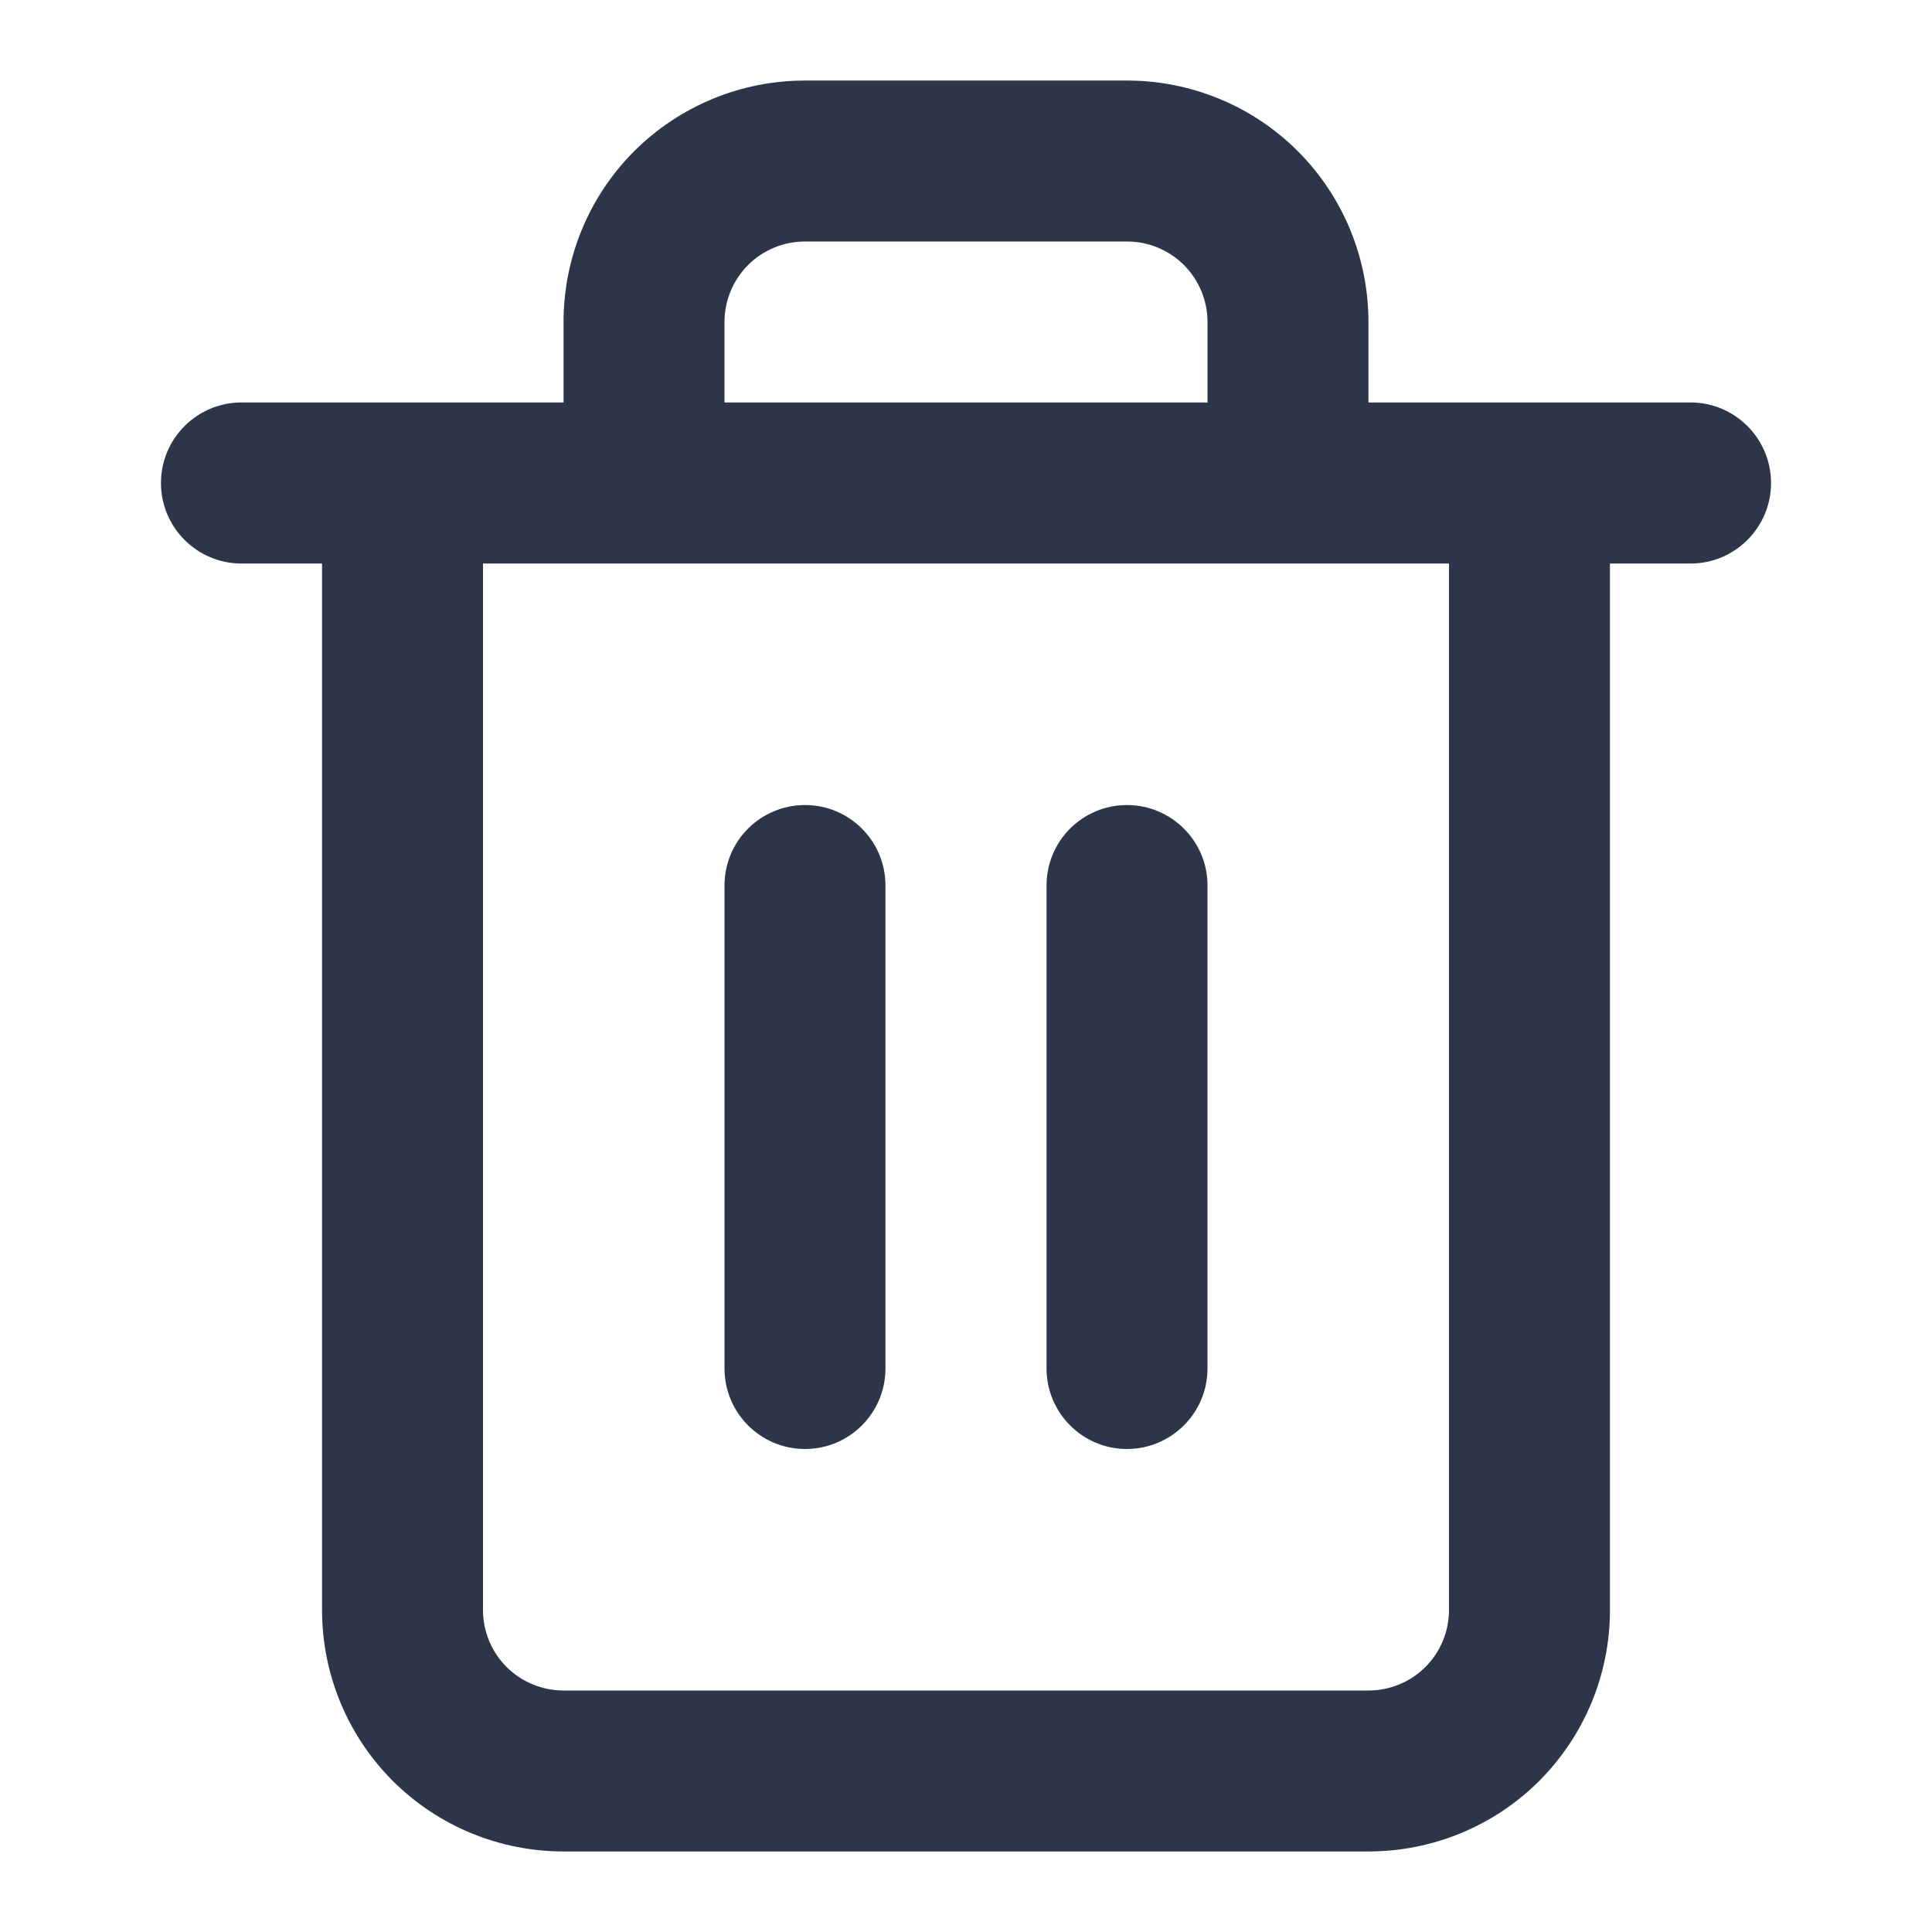 <svg width="16" height="16" viewBox="0 0 16 16" fill="none" xmlns="http://www.w3.org/2000/svg">
<path d="M6.667 6.667C7.035 6.667 7.333 6.965 7.333 7.333V11.333C7.333 11.701 7.035 12 6.667 12C6.298 12 6 11.701 6 11.333V7.333C6 6.965 6.298 6.667 6.667 6.667Z" fill="#2D3648"/>
<path d="M10 11.333V7.333C10 6.965 9.701 6.667 9.333 6.667C8.965 6.667 8.667 6.965 8.667 7.333V11.333C8.667 11.701 8.965 12 9.333 12C9.701 12 10 11.701 10 11.333Z" fill="#2D3648"/>
<path fill-rule="evenodd" clip-rule="evenodd" d="M4.667 3.333V2.667C4.667 2.136 4.877 1.627 5.252 1.252C5.628 0.877 6.136 0.667 6.667 0.667H9.333C9.864 0.667 10.373 0.877 10.748 1.252C11.123 1.627 11.333 2.136 11.333 2.667V3.333H14C14.368 3.333 14.667 3.632 14.667 4C14.667 4.368 14.368 4.667 14 4.667H13.333V13.333C13.333 13.864 13.123 14.372 12.748 14.748C12.373 15.123 11.864 15.333 11.333 15.333H4.667C4.136 15.333 3.628 15.123 3.252 14.748C2.877 14.372 2.667 13.864 2.667 13.333V4.667H2C1.632 4.667 1.333 4.368 1.333 4C1.333 3.632 1.632 3.333 2 3.333H4.667ZM6.195 2.195C6.32 2.07 6.49 2 6.667 2H9.333C9.51 2 9.68 2.07 9.805 2.195C9.93 2.32 10 2.49 10 2.667V3.333H6V2.667C6 2.49 6.07 2.32 6.195 2.195ZM4 4.667V13.333C4 13.51 4.07 13.68 4.195 13.805C4.32 13.93 4.49 14 4.667 14H11.333C11.51 14 11.68 13.93 11.805 13.805C11.93 13.68 12 13.51 12 13.333V4.667H4Z" fill="#2D3648"/>
</svg>
